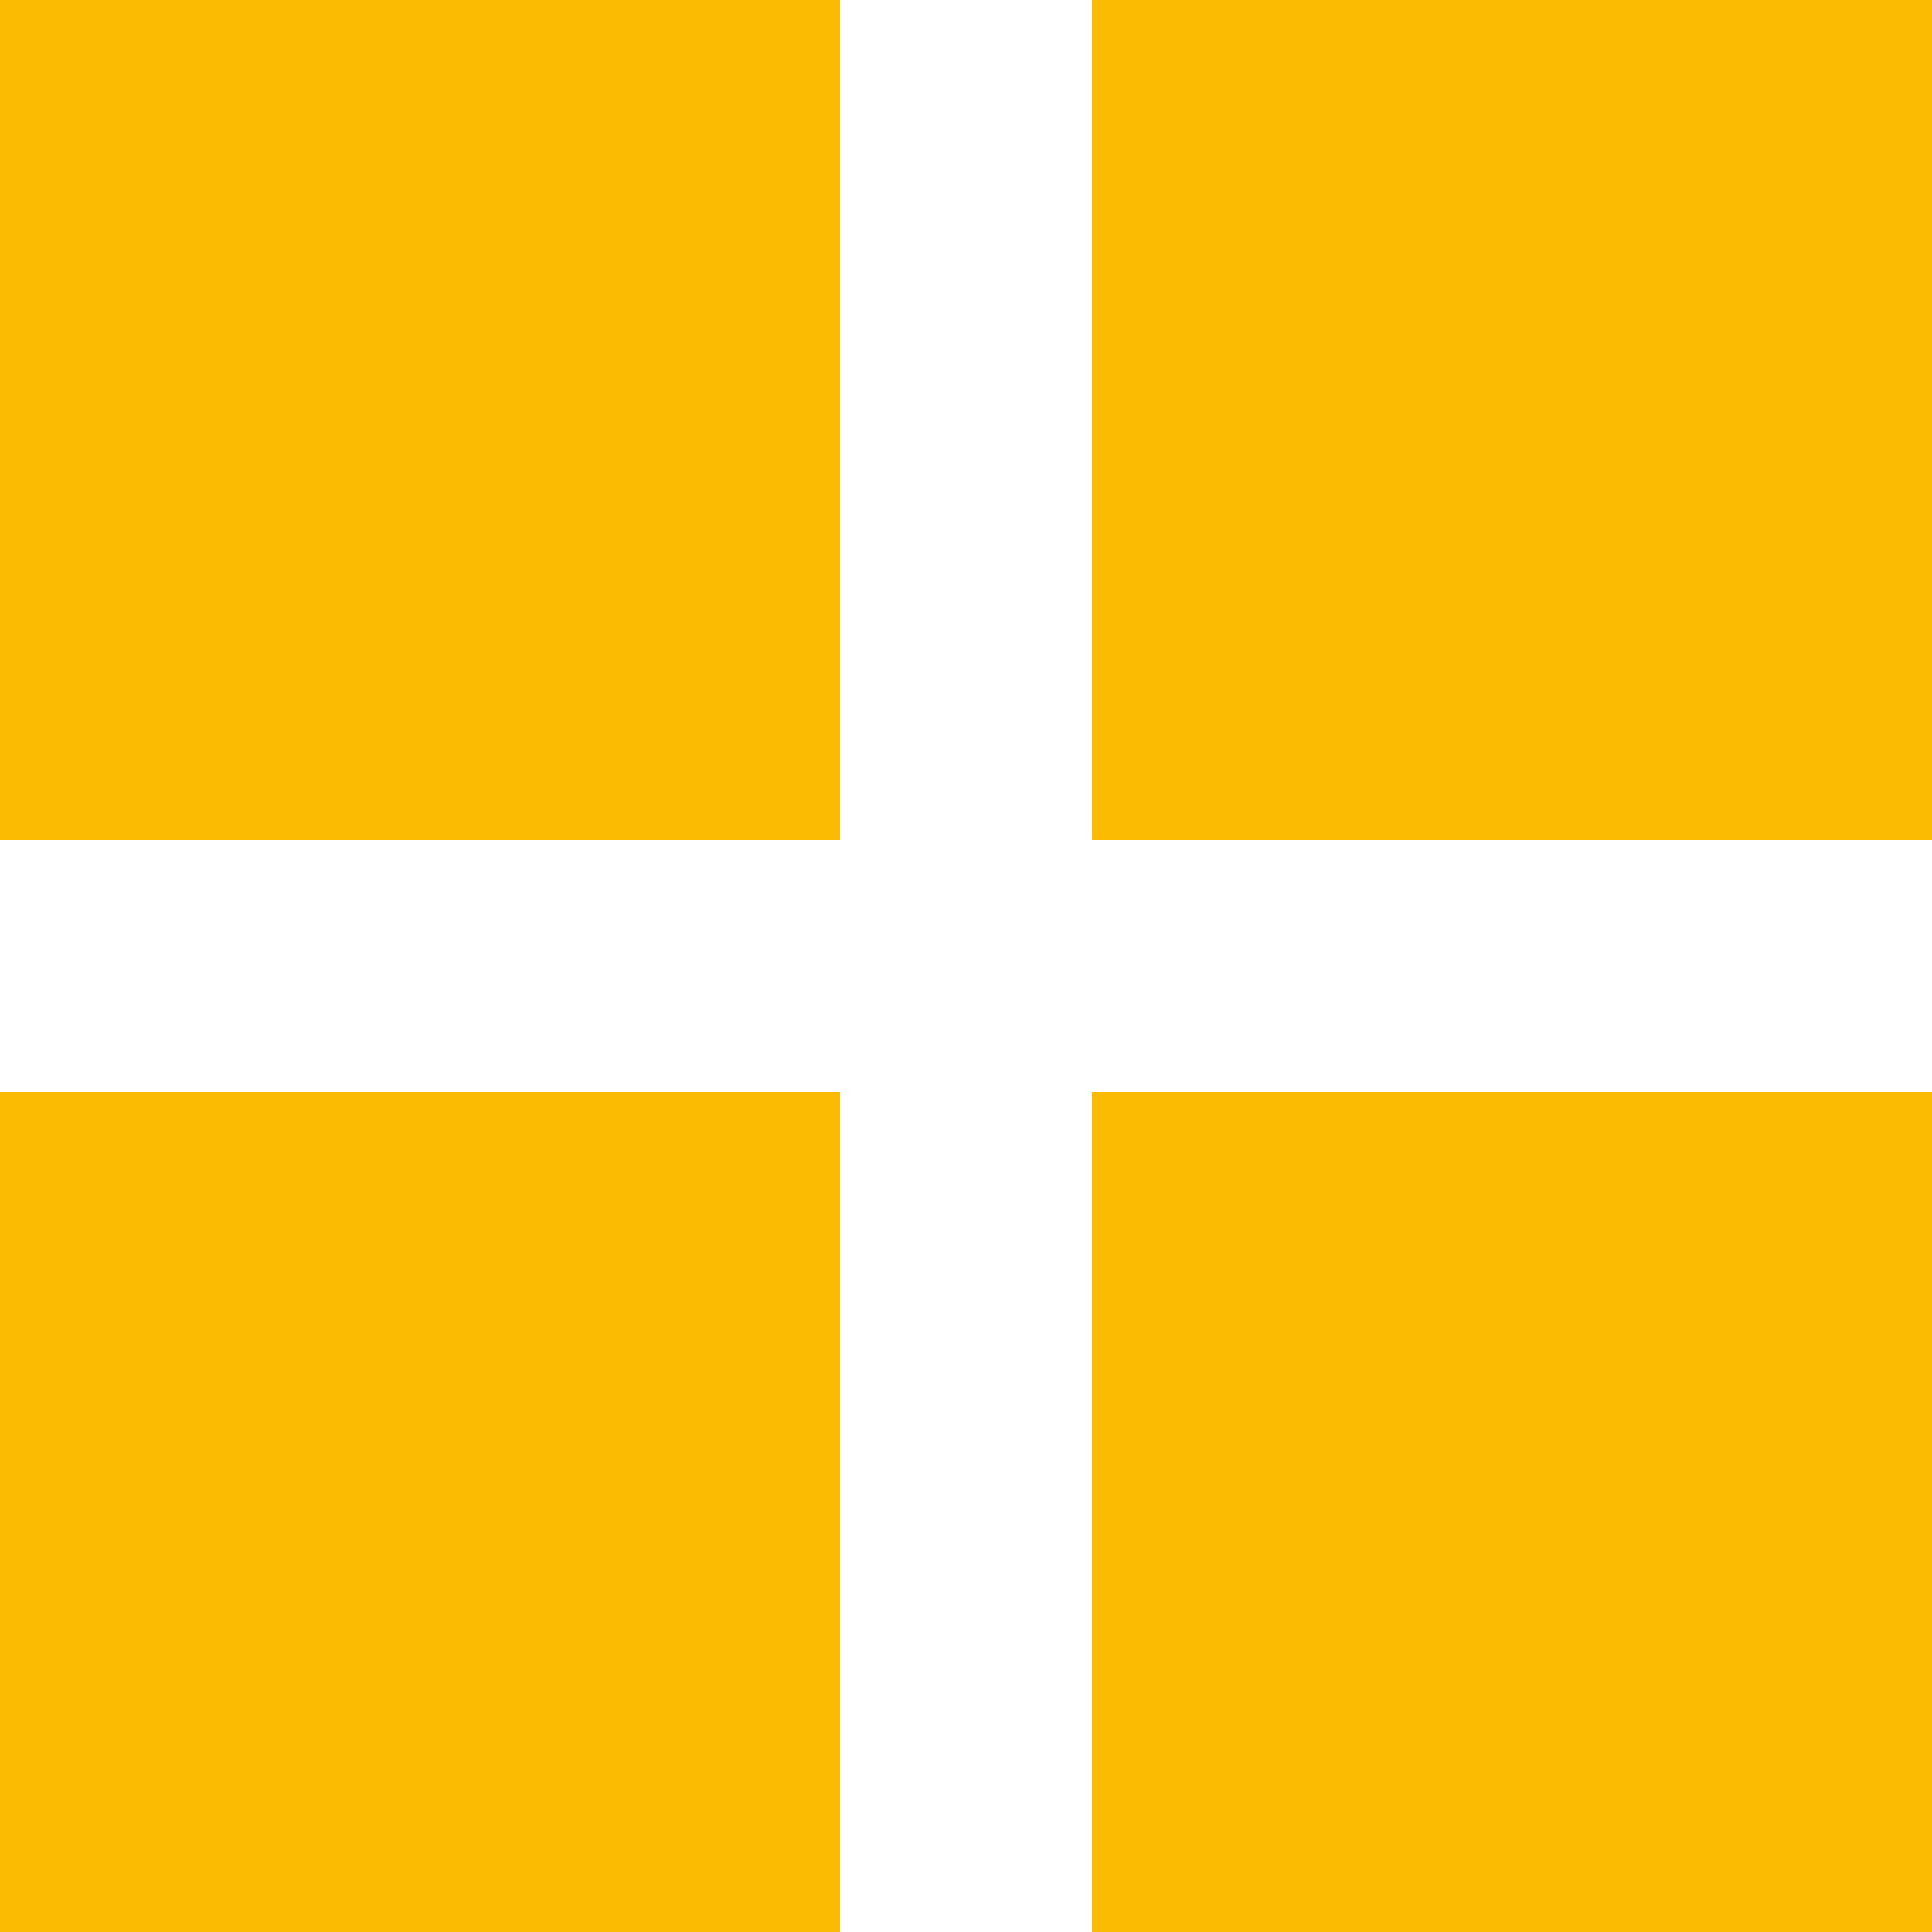 <svg width="23" height="23" viewBox="0 0 23 23" fill="none" xmlns="http://www.w3.org/2000/svg">
<rect width="10" height="10" fill="#FBBB02"/>
<rect x="13" width="10" height="10" fill="#FBBB02"/>
<rect y="13" width="10" height="10" fill="#FBBB02"/>
<rect x="13" y="13" width="10" height="10" fill="#FBBB02"/>
</svg>
